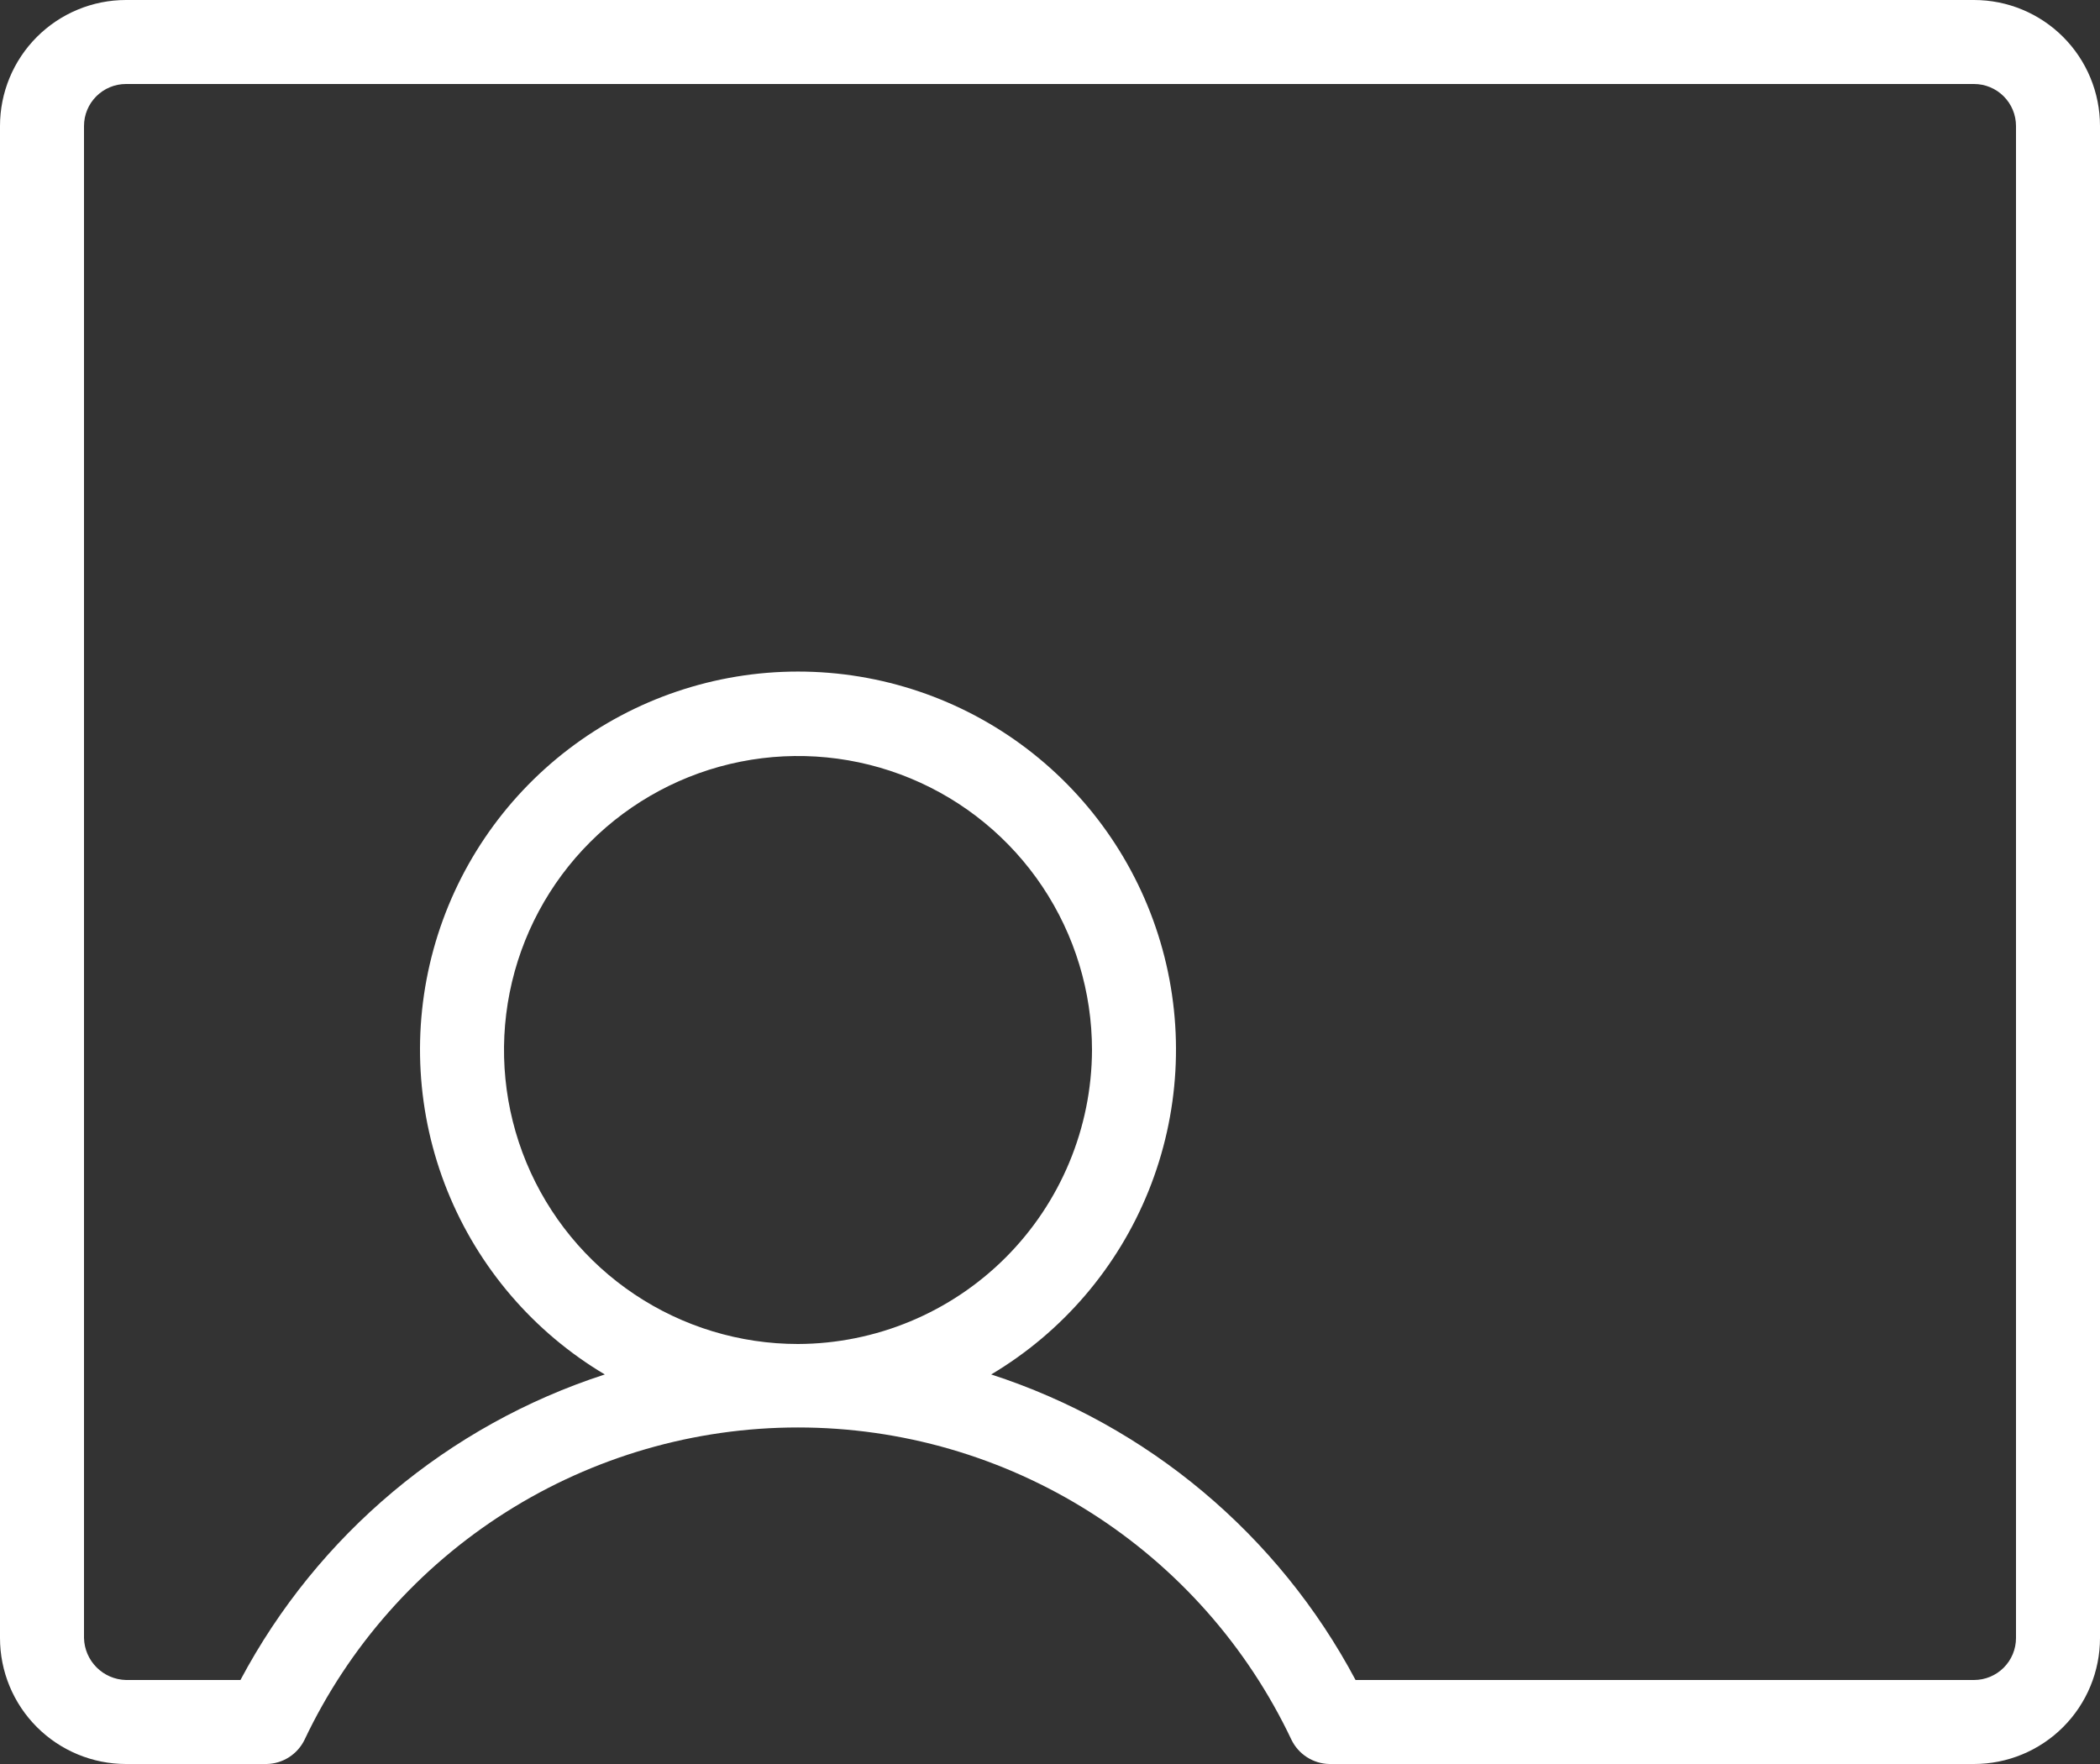 <svg width="200" height="168" viewBox="0 0 200 168" fill="none" xmlns="http://www.w3.org/2000/svg">
<rect x="0" y="0" width="200" height="168" fill="#333333" stroke="none"/>
<path d="M188 0H12C8.817 0 5.765 1.264 3.515 3.515C1.264 5.765 0 8.817 0 12V156C0 159.183 1.264 162.235 3.515 164.485C5.765 166.736 8.817 168 12 168H25.4C26.154 167.985 26.888 167.762 27.523 167.356C28.158 166.95 28.669 166.377 29 165.7C33.213 156.8 39.867 149.278 48.188 144.012C56.508 138.745 66.153 135.949 76 135.949C85.847 135.949 95.492 138.745 103.813 144.012C112.133 149.278 118.787 156.8 123 165.7C123.331 166.377 123.842 166.95 124.477 167.356C125.112 167.762 125.847 167.985 126.6 168H188C191.183 168 194.235 166.736 196.485 164.485C198.736 162.235 200 159.183 200 156V12C200 8.817 198.736 5.765 196.485 3.515C194.235 1.264 191.183 0 188 0ZM192 156C192 157.061 191.579 158.078 190.828 158.828C190.078 159.579 189.061 160 188 160H129.1C121.745 146.167 109.303 135.733 94.4 130.9C101.177 126.87 106.444 120.726 109.391 113.412C112.338 106.098 112.802 98.019 110.713 90.416C108.623 82.813 104.094 76.106 97.823 71.326C91.552 66.546 83.885 63.958 76 63.958C68.115 63.958 60.448 66.546 54.177 71.326C47.906 76.106 43.377 82.813 41.287 90.416C39.198 98.019 39.662 106.098 42.609 113.412C45.556 120.726 50.823 126.87 57.6 130.9C42.697 135.733 30.255 146.167 22.9 160H12C10.947 159.975 9.944 159.545 9.2 158.8C8.455 158.056 8.025 157.053 8 156V12C8 10.939 8.421 9.922 9.172 9.172C9.922 8.421 10.939 8 12 8H188C189.061 8 190.078 8.421 190.828 9.172C191.579 9.922 192 10.939 192 12V156ZM76 128C70.462 128 65.049 126.358 60.444 123.281C55.84 120.204 52.251 115.831 50.131 110.715C48.012 105.599 47.458 99.969 48.538 94.537C49.618 89.106 52.285 84.117 56.201 80.201C60.117 76.285 65.106 73.618 70.537 72.538C75.969 71.458 81.599 72.012 86.715 74.131C91.832 76.251 96.204 79.84 99.281 84.444C102.358 89.049 104 94.462 104 100C103.974 107.418 101.015 114.525 95.77 119.77C90.525 125.015 83.418 127.974 76 128Z" fill="white"/>
</svg>
